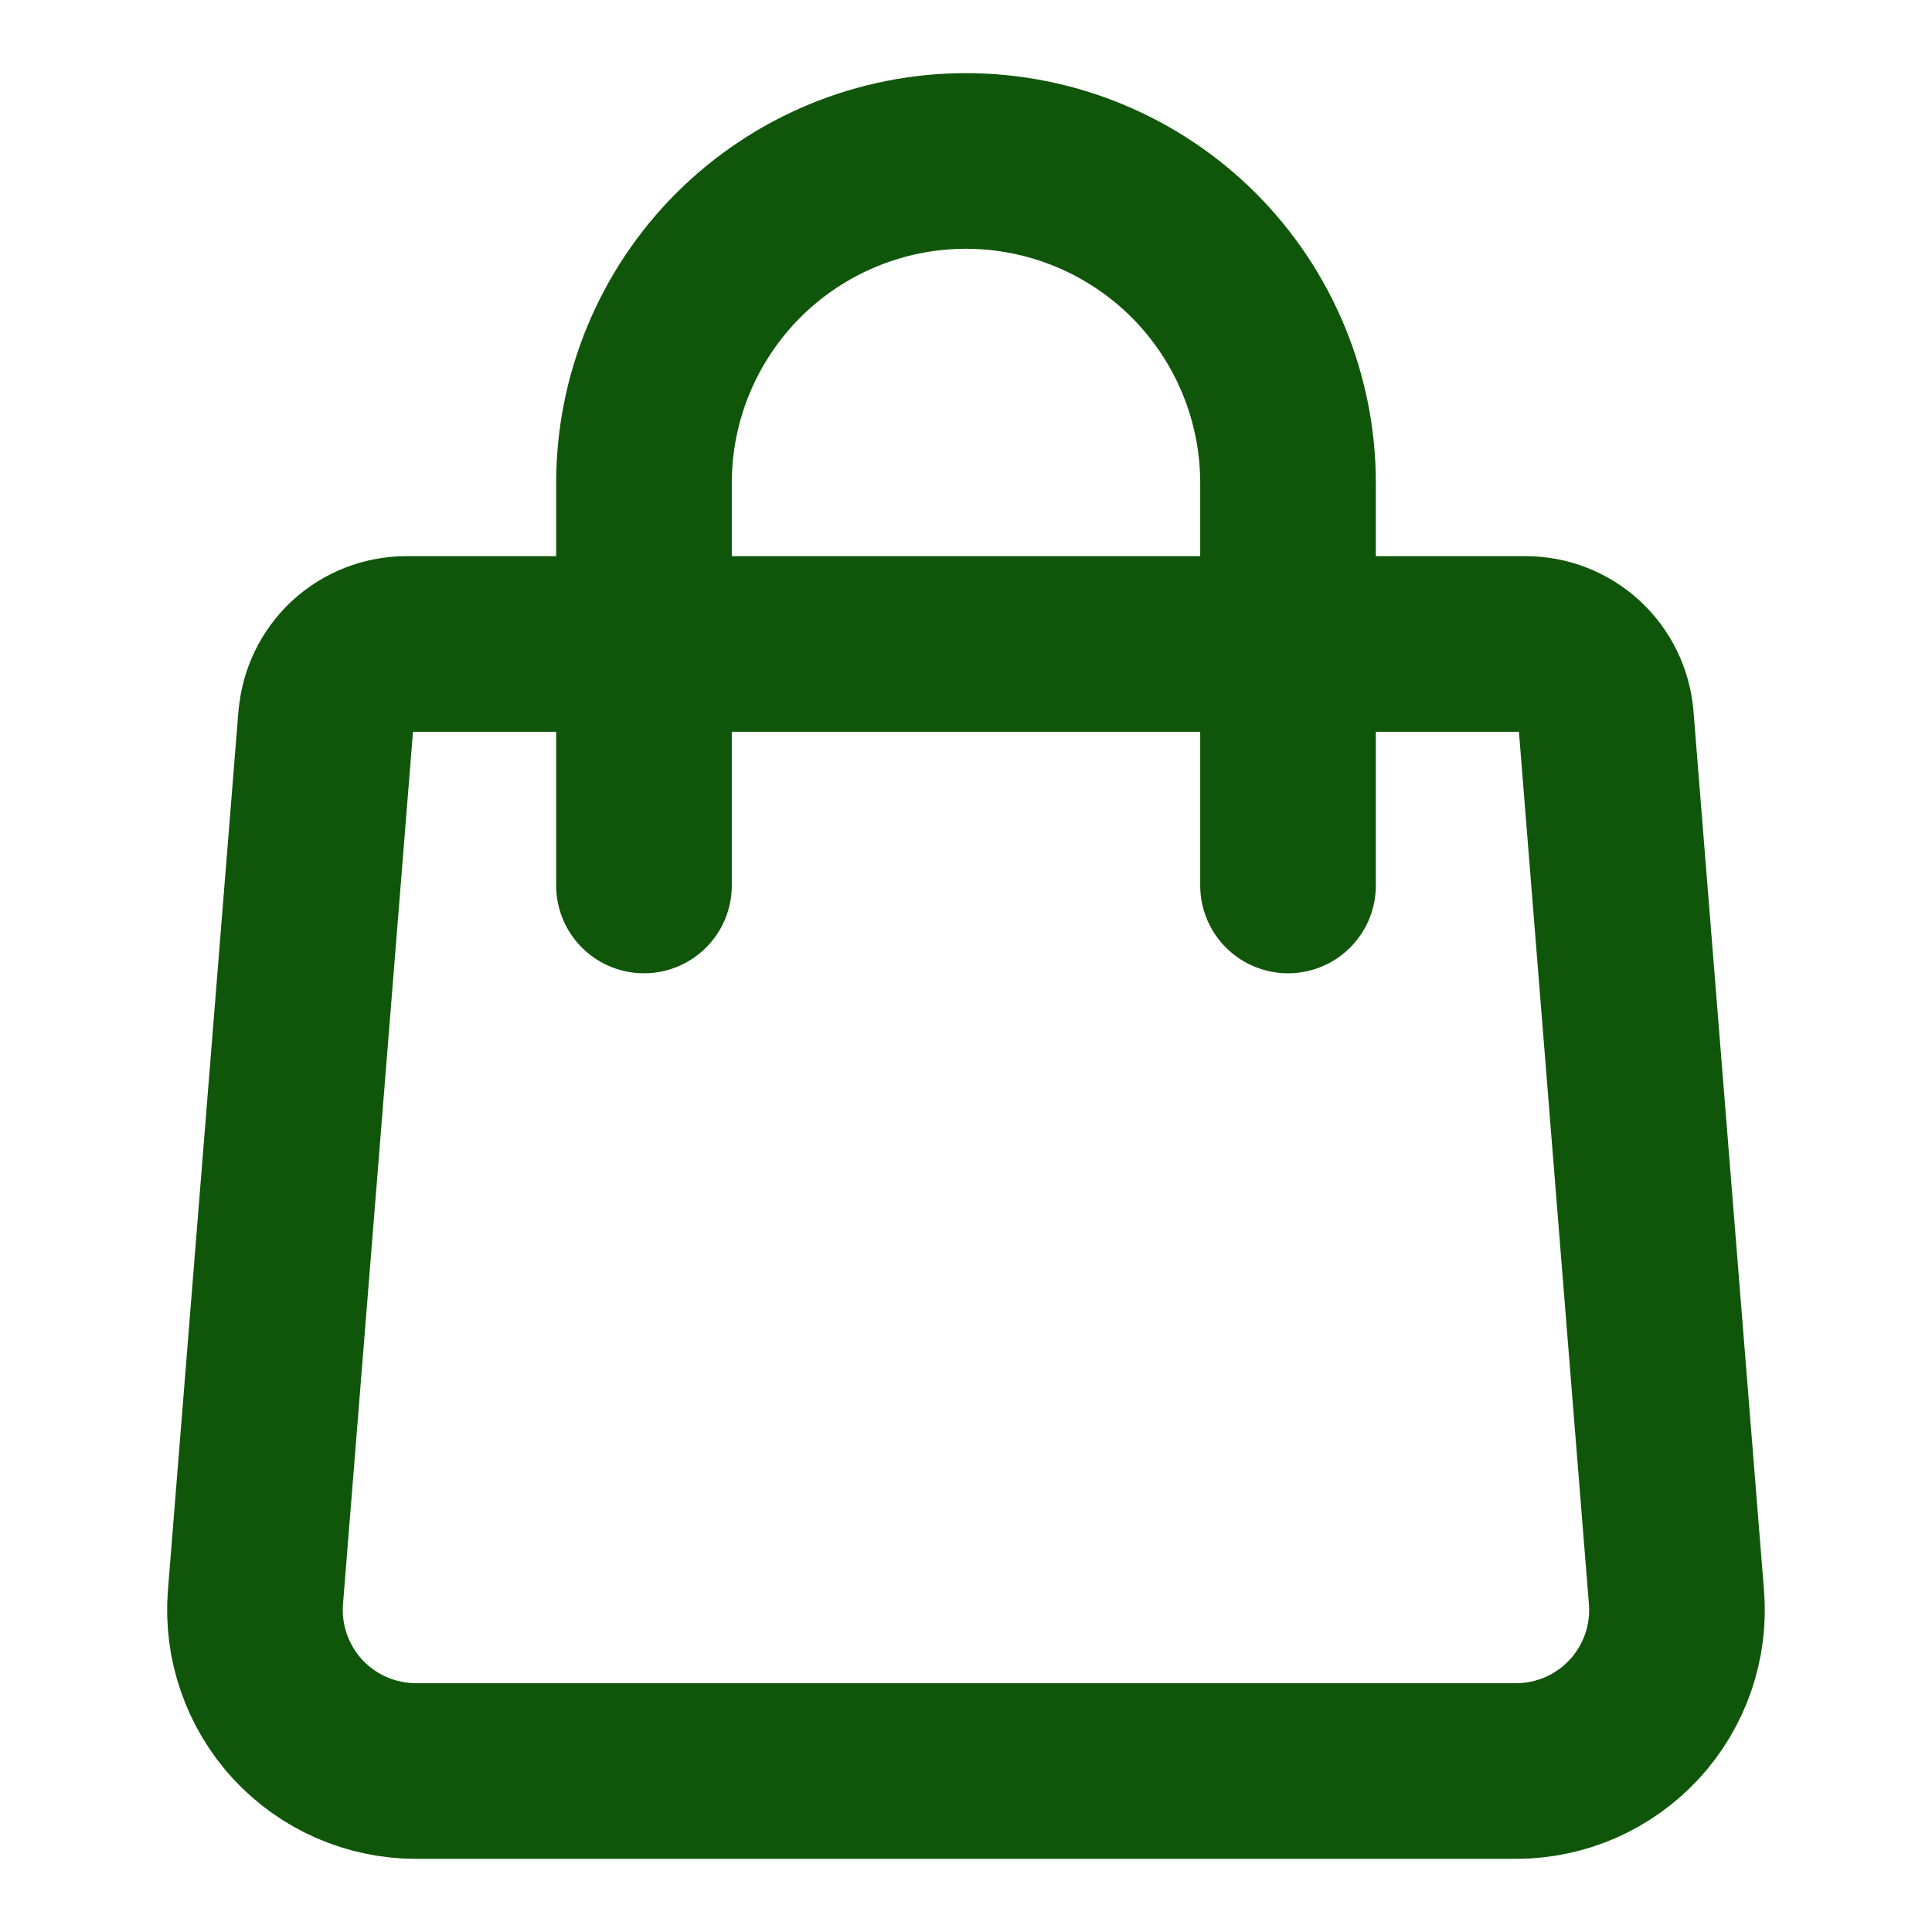 <svg width="22" height="22" viewBox="0 0 22 22" fill="none" xmlns="http://www.w3.org/2000/svg">
<path d="M3.713 8.177C3.732 7.947 3.836 7.733 4.005 7.576C4.175 7.42 4.397 7.333 4.627 7.333H17.373C17.603 7.333 17.825 7.42 17.994 7.576C18.164 7.733 18.268 7.947 18.287 8.177L19.09 18.187C19.111 18.439 19.078 18.693 18.996 18.932C18.913 19.171 18.782 19.391 18.61 19.577C18.439 19.763 18.23 19.911 17.999 20.013C17.767 20.114 17.517 20.167 17.264 20.167H4.736C4.483 20.167 4.233 20.114 4.001 20.013C3.769 19.911 3.561 19.763 3.389 19.577C3.218 19.391 3.087 19.171 3.004 18.932C2.921 18.693 2.889 18.439 2.909 18.187L3.712 8.177H3.713Z" stroke="#10560A" stroke-width="2" stroke-linecap="round" stroke-linejoin="round"/>
<path d="M14.667 10.083V5.5C14.667 4.528 14.28 3.595 13.593 2.907C12.905 2.22 11.972 1.833 11 1.833C10.027 1.833 9.095 2.22 8.407 2.907C7.72 3.595 7.333 4.528 7.333 5.5V10.083" stroke="#10560A" stroke-width="2" stroke-linecap="round" stroke-linejoin="round"/>
</svg>
